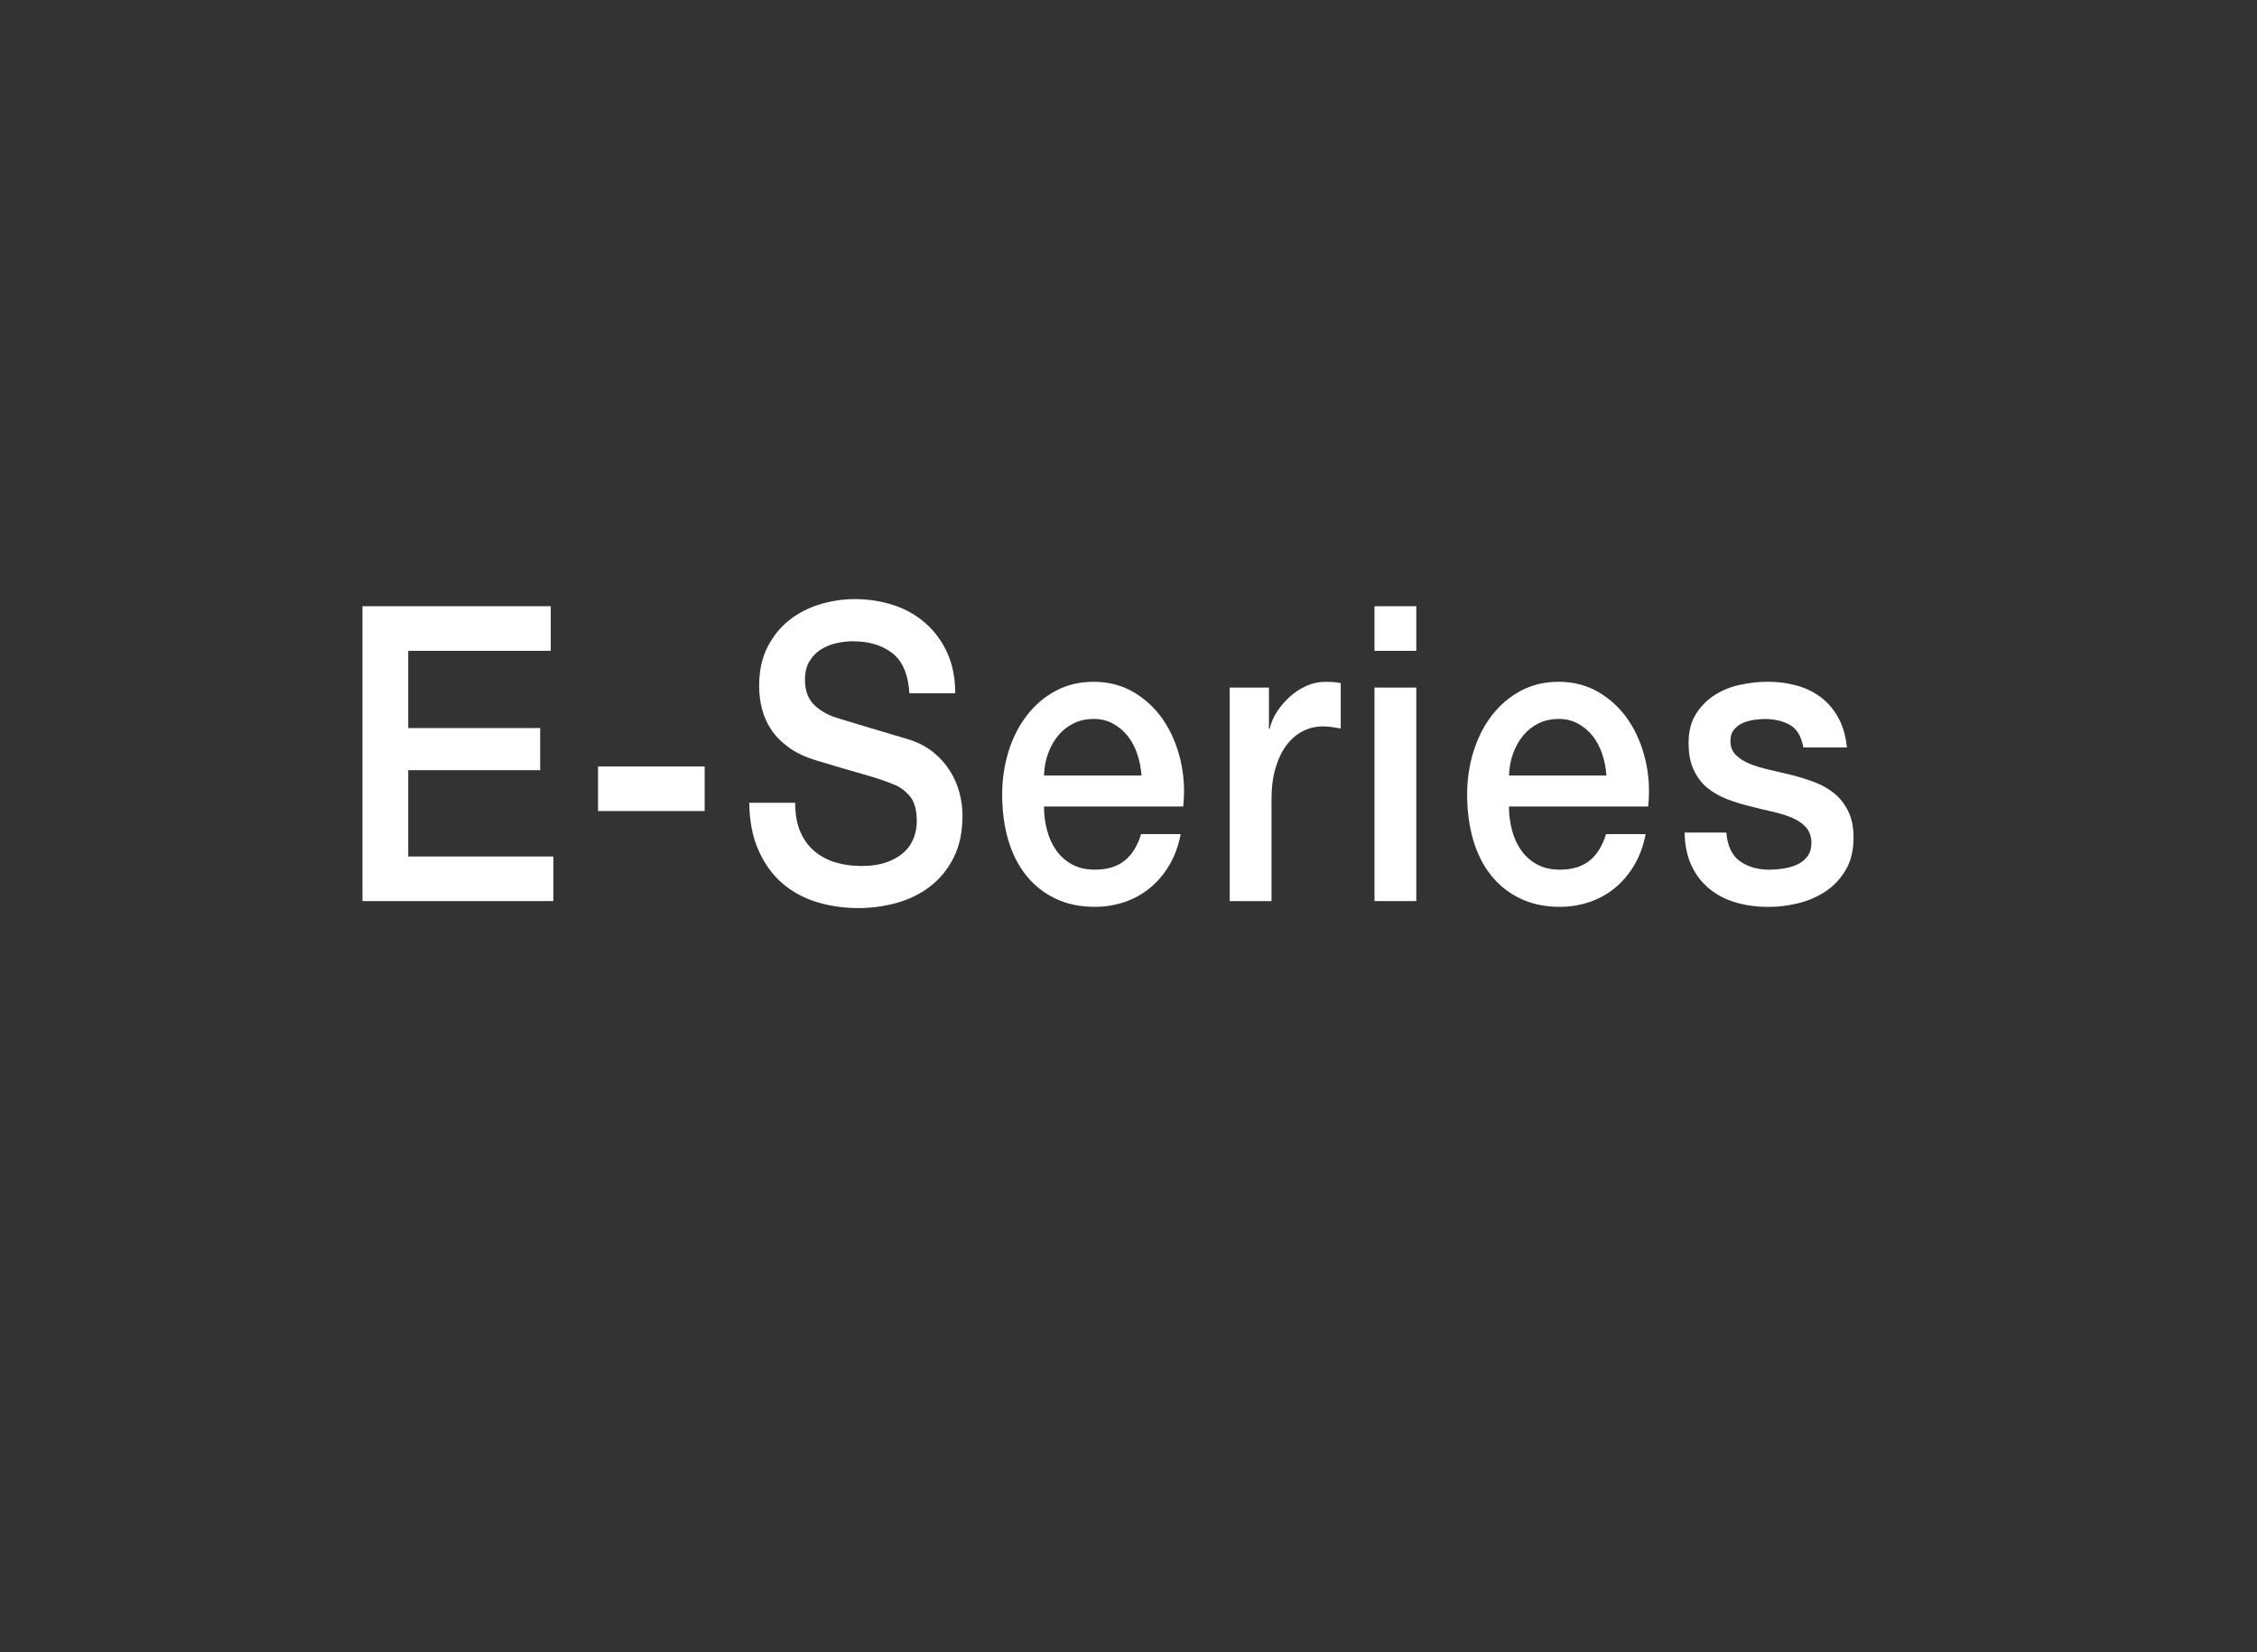 <?xml version="1.0" encoding="utf-8"?>
<!-- Generator: Adobe Illustrator 17.0.0, SVG Export Plug-In . SVG Version: 6.00 Build 0)  -->
<!DOCTYPE svg PUBLIC "-//W3C//DTD SVG 1.1//EN" "http://www.w3.org/Graphics/SVG/1.1/DTD/svg11.dtd">
<svg version="1.1" id="Layer_1" xmlns="http://www.w3.org/2000/svg" xmlns:xlink="http://www.w3.org/1999/xlink" x="0px" y="0px"
	 width="60.109px" height="44px" viewBox="-136.208 102.5 60.109 44" enable-background="new -136.208 102.5 60.109 44"
	 xml:space="preserve">
<rect x="-136.208" y="102.5" width="60.109" height="44" fill="#333333" stroke="none"/>
<g>
	<path fill="#FFFFFF" d="M-126.556,118.646h5.016v1.188h-3.796v2.057h3.514v1.122h-3.514v2.299h3.865v1.188h-5.084V118.646z"/>
	<path fill="#FFFFFF" d="M-120.281,122.913h2.84v1.188h-2.84V122.913z"/>
	<path fill="#FFFFFF" d="M-115.031,123.881c0,0.301,0.045,0.558,0.137,0.771c0.091,0.213,0.218,0.387,0.38,0.522
		s0.35,0.234,0.561,0.297s0.441,0.094,0.688,0.094c0.267,0,0.494-0.035,0.683-0.104c0.188-0.07,0.341-0.16,0.458-0.27
		c0.117-0.11,0.202-0.237,0.254-0.38c0.052-0.143,0.078-0.288,0.078-0.435c0-0.301-0.061-0.522-0.181-0.665
		c-0.121-0.144-0.252-0.244-0.396-0.303c-0.247-0.103-0.535-0.2-0.864-0.292c-0.329-0.091-0.733-0.21-1.215-0.357
		c-0.299-0.088-0.548-0.203-0.747-0.347c-0.198-0.143-0.356-0.302-0.473-0.479c-0.117-0.176-0.2-0.362-0.249-0.561
		s-0.073-0.399-0.073-0.605c0-0.396,0.073-0.738,0.22-1.028c0.146-0.289,0.34-0.529,0.581-0.721c0.241-0.19,0.514-0.331,0.82-0.423
		s0.615-0.138,0.927-0.138c0.364,0,0.708,0.054,1.029,0.159c0.322,0.106,0.605,0.267,0.849,0.479
		c0.244,0.213,0.438,0.476,0.581,0.787s0.215,0.673,0.215,1.083h-1.22c-0.033-0.506-0.186-0.863-0.459-1.072
		c-0.273-0.209-0.621-0.313-1.044-0.313c-0.143,0-0.29,0.017-0.439,0.05c-0.149,0.032-0.286,0.088-0.41,0.165
		c-0.124,0.076-0.226,0.181-0.308,0.313c-0.081,0.132-0.122,0.297-0.122,0.494c0,0.279,0.076,0.497,0.229,0.655
		c0.153,0.157,0.353,0.276,0.6,0.357c0.026,0.007,0.128,0.038,0.308,0.094c0.179,0.055,0.379,0.115,0.6,0.181
		c0.221,0.066,0.438,0.131,0.649,0.193c0.211,0.062,0.363,0.107,0.454,0.137c0.228,0.081,0.426,0.191,0.595,0.33
		c0.169,0.14,0.311,0.299,0.424,0.479s0.199,0.372,0.254,0.578c0.055,0.205,0.083,0.41,0.083,0.615c0,0.44-0.08,0.816-0.239,1.128
		c-0.159,0.312-0.369,0.566-0.629,0.765s-0.556,0.343-0.888,0.435c-0.332,0.091-0.67,0.137-1.015,0.137
		c-0.397,0-0.771-0.055-1.123-0.164c-0.351-0.11-0.657-0.279-0.917-0.507c-0.26-0.227-0.468-0.519-0.625-0.874
		s-0.237-0.775-0.244-1.26H-115.031z"/>
	<path fill="#FFFFFF" d="M-108.404,123.98c0,0.22,0.028,0.433,0.083,0.638s0.138,0.385,0.249,0.539
		c0.11,0.153,0.25,0.276,0.419,0.368c0.169,0.092,0.371,0.138,0.605,0.138c0.325,0,0.587-0.079,0.786-0.236
		c0.198-0.158,0.347-0.395,0.444-0.71h1.054c-0.059,0.309-0.16,0.583-0.302,0.825c-0.144,0.242-0.316,0.445-0.518,0.61
		s-0.428,0.29-0.678,0.374s-0.512,0.127-0.786,0.127c-0.397,0-0.748-0.073-1.054-0.221c-0.306-0.146-0.564-0.352-0.776-0.615
		c-0.211-0.265-0.371-0.579-0.479-0.946c-0.107-0.366-0.161-0.771-0.161-1.21c0-0.403,0.057-0.786,0.17-1.149
		s0.276-0.683,0.488-0.957c0.211-0.275,0.467-0.493,0.766-0.654c0.299-0.161,0.637-0.242,1.015-0.242
		c0.397,0,0.753,0.094,1.069,0.28c0.315,0.188,0.577,0.435,0.786,0.742c0.208,0.309,0.359,0.662,0.454,1.062
		c0.094,0.4,0.119,0.813,0.073,1.238H-108.404z M-105.808,123.155c-0.013-0.198-0.051-0.389-0.112-0.572
		c-0.062-0.184-0.146-0.343-0.254-0.479s-0.238-0.245-0.39-0.33c-0.153-0.084-0.324-0.126-0.513-0.126
		c-0.195,0-0.373,0.038-0.532,0.115c-0.16,0.077-0.296,0.184-0.41,0.319c-0.114,0.136-0.205,0.295-0.273,0.478
		c-0.068,0.184-0.106,0.382-0.112,0.595H-105.808z"/>
	<path fill="#FFFFFF" d="M-103.457,120.813h1.044v1.1h0.02c0.032-0.154,0.096-0.305,0.19-0.451c0.094-0.146,0.208-0.28,0.341-0.401
		s0.281-0.218,0.444-0.292c0.163-0.073,0.329-0.109,0.498-0.109c0.13,0,0.219,0.004,0.268,0.011
		c0.049,0.008,0.099,0.015,0.151,0.022v1.21c-0.078-0.015-0.158-0.028-0.239-0.039c-0.082-0.011-0.161-0.017-0.239-0.017
		c-0.189,0-0.366,0.043-0.532,0.127c-0.166,0.084-0.311,0.209-0.435,0.374s-0.221,0.368-0.292,0.61
		c-0.072,0.242-0.107,0.521-0.107,0.836v2.706h-1.113V120.813z"/>
	<path fill="#FFFFFF" d="M-99.602,118.646h1.113v1.188h-1.113V118.646z M-99.602,120.813h1.113v5.687h-1.113V120.813z"/>
	<path fill="#FFFFFF" d="M-96.021,123.98c0,0.22,0.027,0.433,0.083,0.638c0.055,0.205,0.138,0.385,0.249,0.539
		c0.11,0.153,0.25,0.276,0.42,0.368c0.169,0.092,0.37,0.138,0.604,0.138c0.325,0,0.587-0.079,0.786-0.236
		c0.198-0.158,0.346-0.395,0.443-0.71h1.055c-0.059,0.309-0.16,0.583-0.303,0.825c-0.144,0.242-0.315,0.445-0.518,0.61
		c-0.201,0.165-0.428,0.29-0.678,0.374c-0.251,0.084-0.513,0.127-0.786,0.127c-0.396,0-0.748-0.073-1.054-0.221
		c-0.306-0.146-0.564-0.352-0.776-0.615c-0.211-0.265-0.37-0.579-0.478-0.946c-0.107-0.366-0.161-0.771-0.161-1.21
		c0-0.403,0.057-0.786,0.171-1.149c0.113-0.363,0.276-0.683,0.487-0.957c0.212-0.275,0.467-0.493,0.767-0.654
		c0.299-0.161,0.638-0.242,1.015-0.242c0.396,0,0.753,0.094,1.068,0.28c0.315,0.188,0.578,0.435,0.786,0.742
		c0.208,0.309,0.359,0.662,0.454,1.062c0.094,0.4,0.118,0.813,0.073,1.238H-96.021z M-93.425,123.155
		c-0.013-0.198-0.05-0.389-0.112-0.572c-0.062-0.184-0.146-0.343-0.253-0.479c-0.107-0.136-0.238-0.245-0.391-0.33
		c-0.153-0.084-0.324-0.126-0.513-0.126c-0.195,0-0.372,0.038-0.532,0.115c-0.159,0.077-0.296,0.184-0.409,0.319
		c-0.114,0.136-0.205,0.295-0.273,0.478c-0.068,0.184-0.105,0.382-0.112,0.595H-93.425z"/>
	<path fill="#FFFFFF" d="M-90.232,124.673c0.032,0.367,0.156,0.624,0.371,0.771s0.472,0.22,0.771,0.22
		c0.104,0,0.223-0.009,0.356-0.027c0.133-0.019,0.259-0.054,0.376-0.104c0.117-0.052,0.213-0.127,0.288-0.226
		c0.074-0.1,0.108-0.229,0.103-0.391c-0.007-0.161-0.059-0.293-0.156-0.396c-0.098-0.103-0.224-0.185-0.376-0.247
		c-0.153-0.063-0.327-0.115-0.522-0.159s-0.394-0.092-0.595-0.144c-0.209-0.051-0.409-0.113-0.601-0.187
		c-0.192-0.073-0.364-0.173-0.518-0.297c-0.152-0.125-0.274-0.284-0.365-0.479c-0.092-0.194-0.137-0.435-0.137-0.721
		c0-0.309,0.066-0.566,0.2-0.775c0.133-0.209,0.302-0.378,0.507-0.506c0.205-0.129,0.433-0.219,0.684-0.27
		c0.25-0.052,0.489-0.077,0.717-0.077c0.261,0,0.51,0.031,0.747,0.094c0.237,0.062,0.452,0.163,0.644,0.302
		c0.192,0.14,0.352,0.321,0.479,0.545s0.206,0.493,0.239,0.809h-1.161c-0.053-0.301-0.175-0.502-0.366-0.605
		c-0.192-0.103-0.412-0.153-0.659-0.153c-0.078,0-0.171,0.007-0.277,0.021c-0.107,0.015-0.209,0.042-0.303,0.083
		c-0.095,0.04-0.175,0.099-0.239,0.176c-0.065,0.077-0.098,0.178-0.098,0.303c0,0.153,0.047,0.278,0.142,0.374
		c0.095,0.095,0.219,0.174,0.372,0.236s0.328,0.115,0.523,0.159c0.196,0.044,0.398,0.092,0.607,0.143
		c0.202,0.052,0.401,0.114,0.597,0.188c0.196,0.073,0.37,0.172,0.523,0.297s0.277,0.282,0.372,0.473
		c0.095,0.191,0.143,0.426,0.143,0.704c0,0.338-0.068,0.624-0.206,0.858c-0.137,0.234-0.314,0.426-0.532,0.572
		c-0.219,0.146-0.462,0.253-0.729,0.318c-0.267,0.066-0.531,0.1-0.792,0.1c-0.319,0-0.614-0.041-0.885-0.121
		c-0.271-0.081-0.506-0.204-0.704-0.369c-0.199-0.165-0.355-0.37-0.47-0.615c-0.114-0.246-0.175-0.537-0.181-0.875H-90.232z"/>
</g>
</svg>
